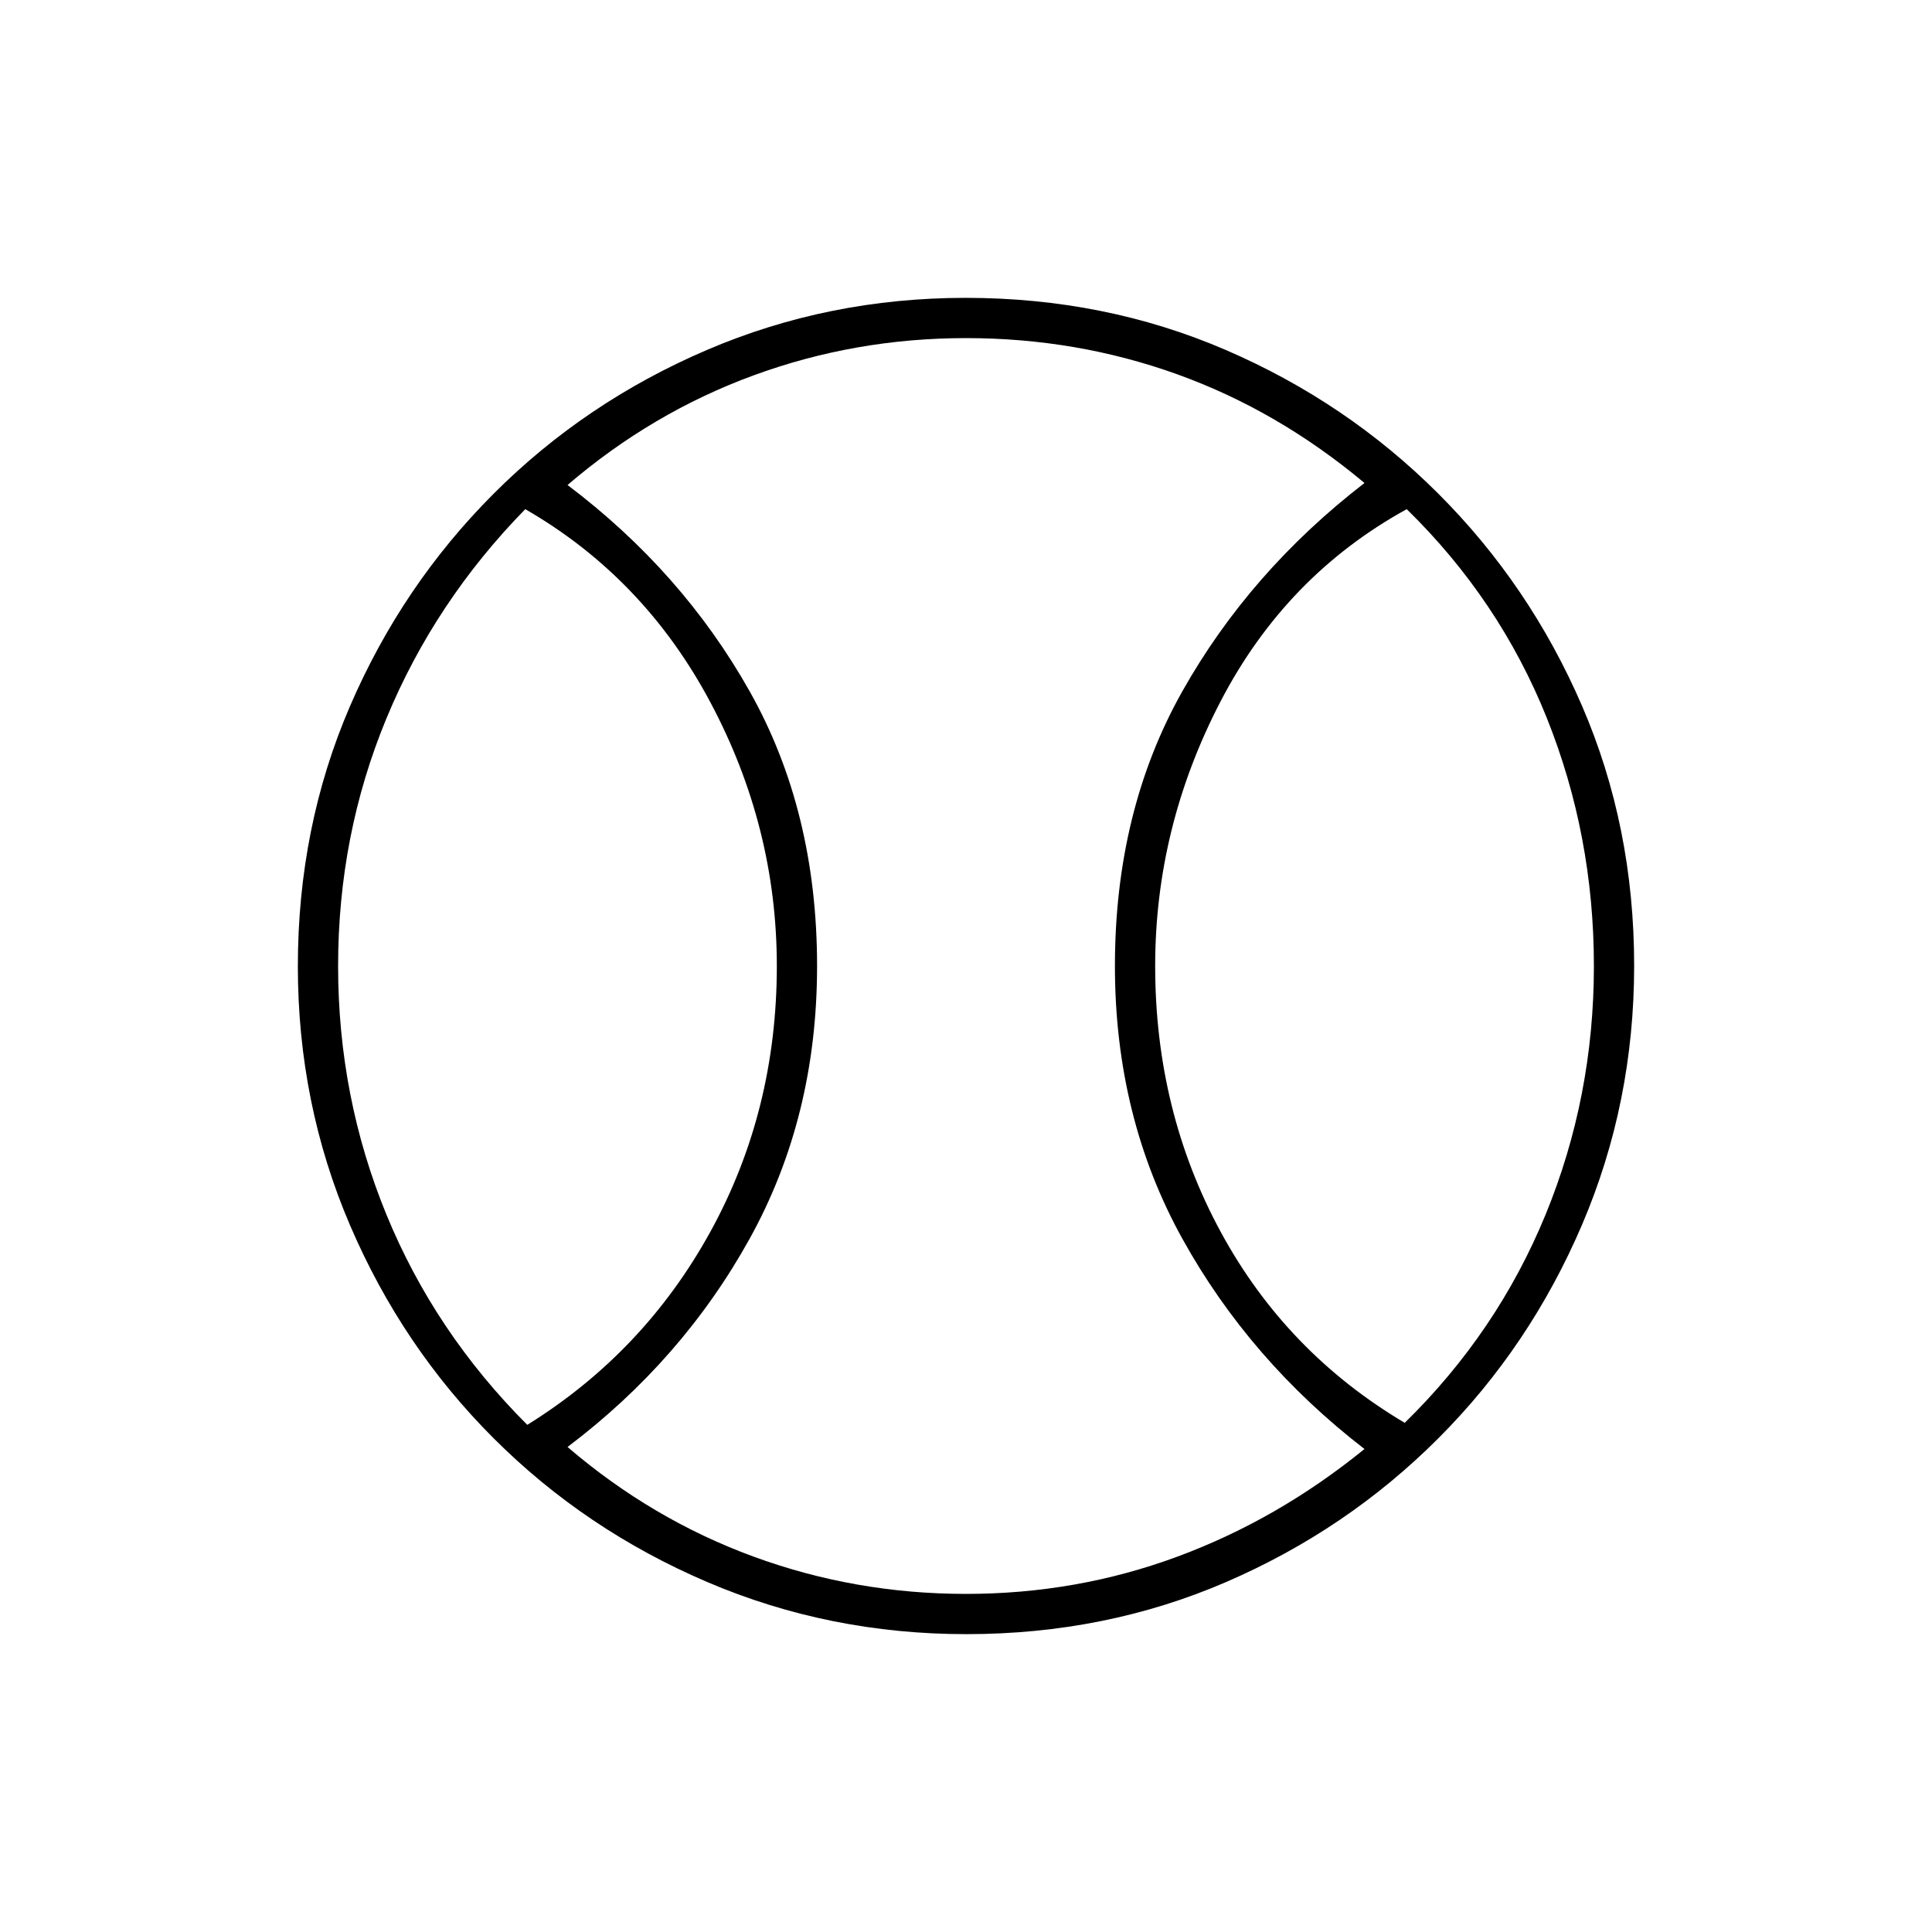 <svg xmlns="http://www.w3.org/2000/svg" height="20" viewBox="0 -960 960 960" width="20"><path d="M262-252q58-36 91-96t33-132q0-69-33-131t-92-96q-45 46-69 104t-24 123q0 65 24 123.5T262-252Zm218 84q55 0 105-18.5t93-53.5q-57-44-90.5-104.5T554-480q0-77 33.5-136.5T678-720q-43-36-93-54t-105-18q-55 0-105.5 18.5T282-719q57 43 90.5 102.5T406-480q0 75-33.5 135.5T282-241q42 36 92.5 54.5T480-168Zm218-85q46-45 70-103.5T792-480q0-65-23.5-123.5T699-707q-60 33-92.5 95.5T574-480q0 72 32.5 132t91.5 95ZM480-480Zm.17 332q-68.17 0-128.73-25.89-60.56-25.89-106.07-71.35-45.52-45.46-71.44-105.93Q148-411.65 148-479.83q0-69.17 25.89-129.23 25.89-60.06 71.35-105.57 45.46-45.52 105.93-71.44Q411.65-812 479.83-812q69.17 0 129.23 25.89 60.06 25.89 105.57 71.35 45.52 45.46 71.44 105.43Q812-549.35 812-480.17q0 68.17-25.89 128.73-25.89 60.56-71.35 106.07-45.46 45.52-105.43 71.44Q549.35-148 480.17-148Z"/></svg>